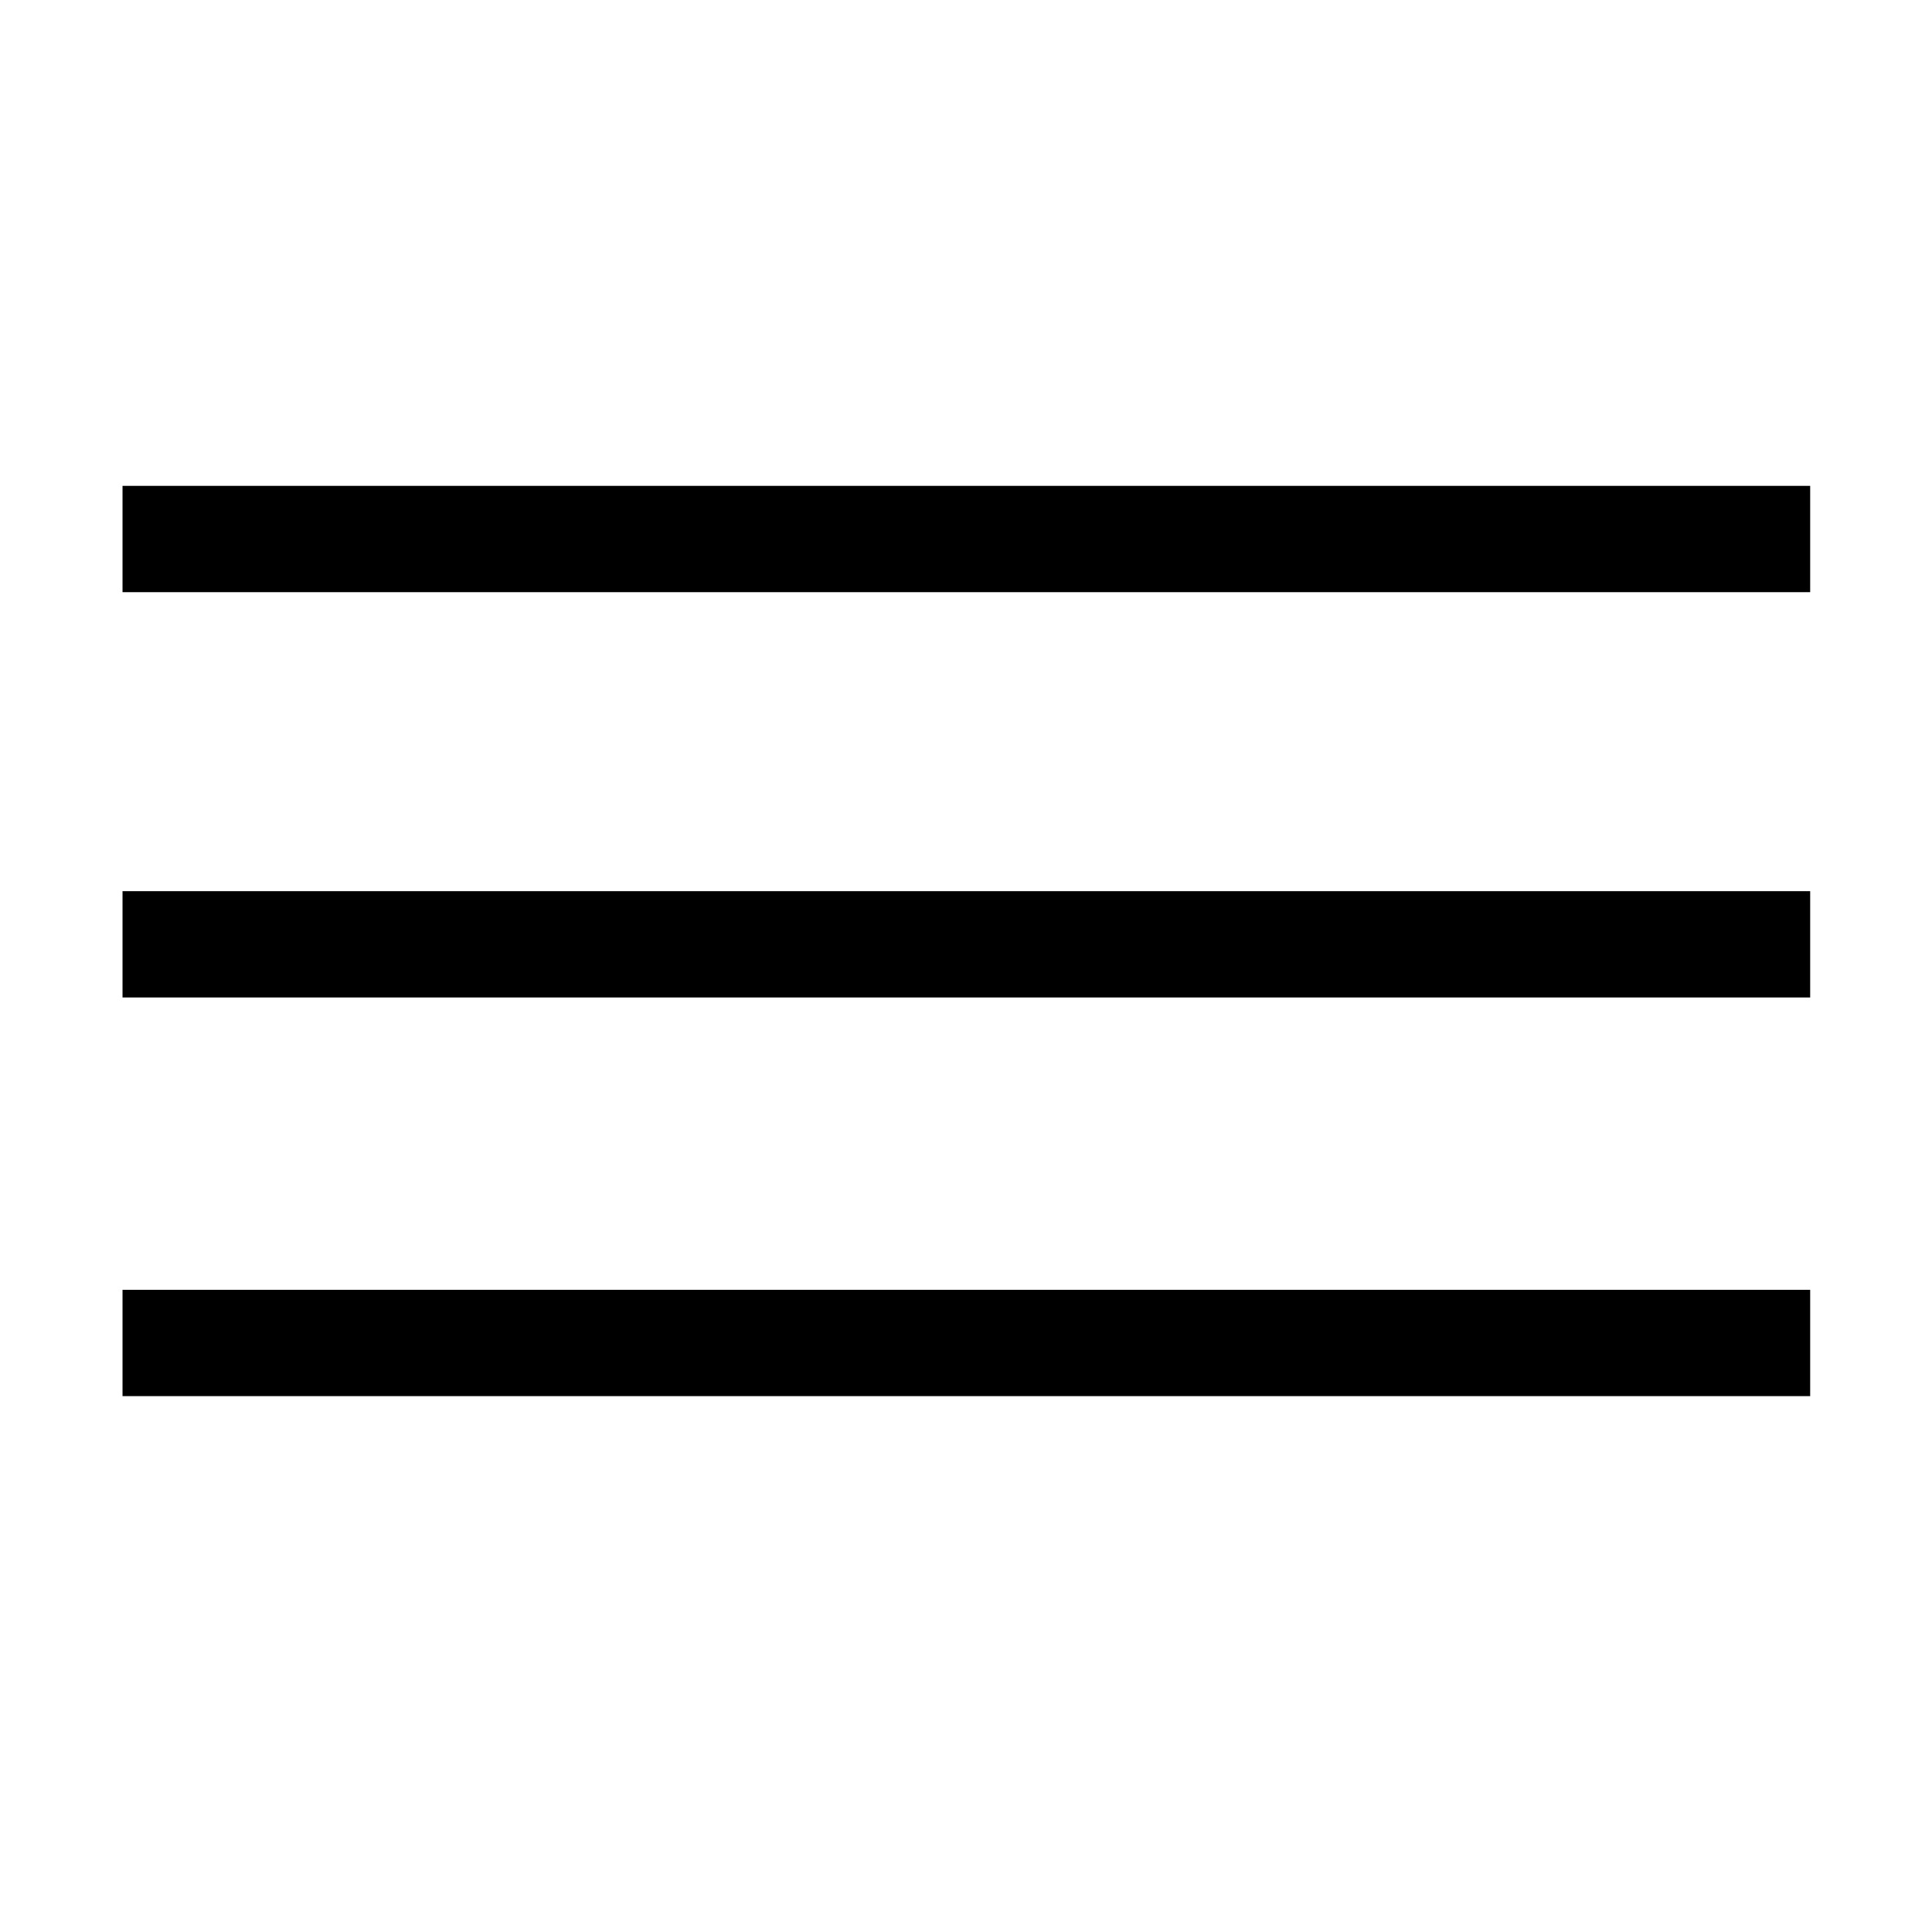 <?xml version="1.0" standalone="no"?><!DOCTYPE svg PUBLIC "-//W3C//DTD SVG 1.1//EN" "http://www.w3.org/Graphics/SVG/1.1/DTD/svg11.dtd"><svg t="1546567561284" class="icon" style="" viewBox="0 0 1024 1024" version="1.1" xmlns="http://www.w3.org/2000/svg" p-id="4171" xmlns:xlink="http://www.w3.org/1999/xlink" width="200" height="200"><defs><style type="text/css"></style></defs><path d="M64.939 313.863l0-56.345 894.491 0 0 56.345L64.939 313.863zM64.939 528.681l0-56.345 894.491 0 0 56.345L64.939 528.681zM64.939 739.976l0-56.344 894.491 0 0 56.344L64.939 739.976z" p-id="4172"></path></svg>